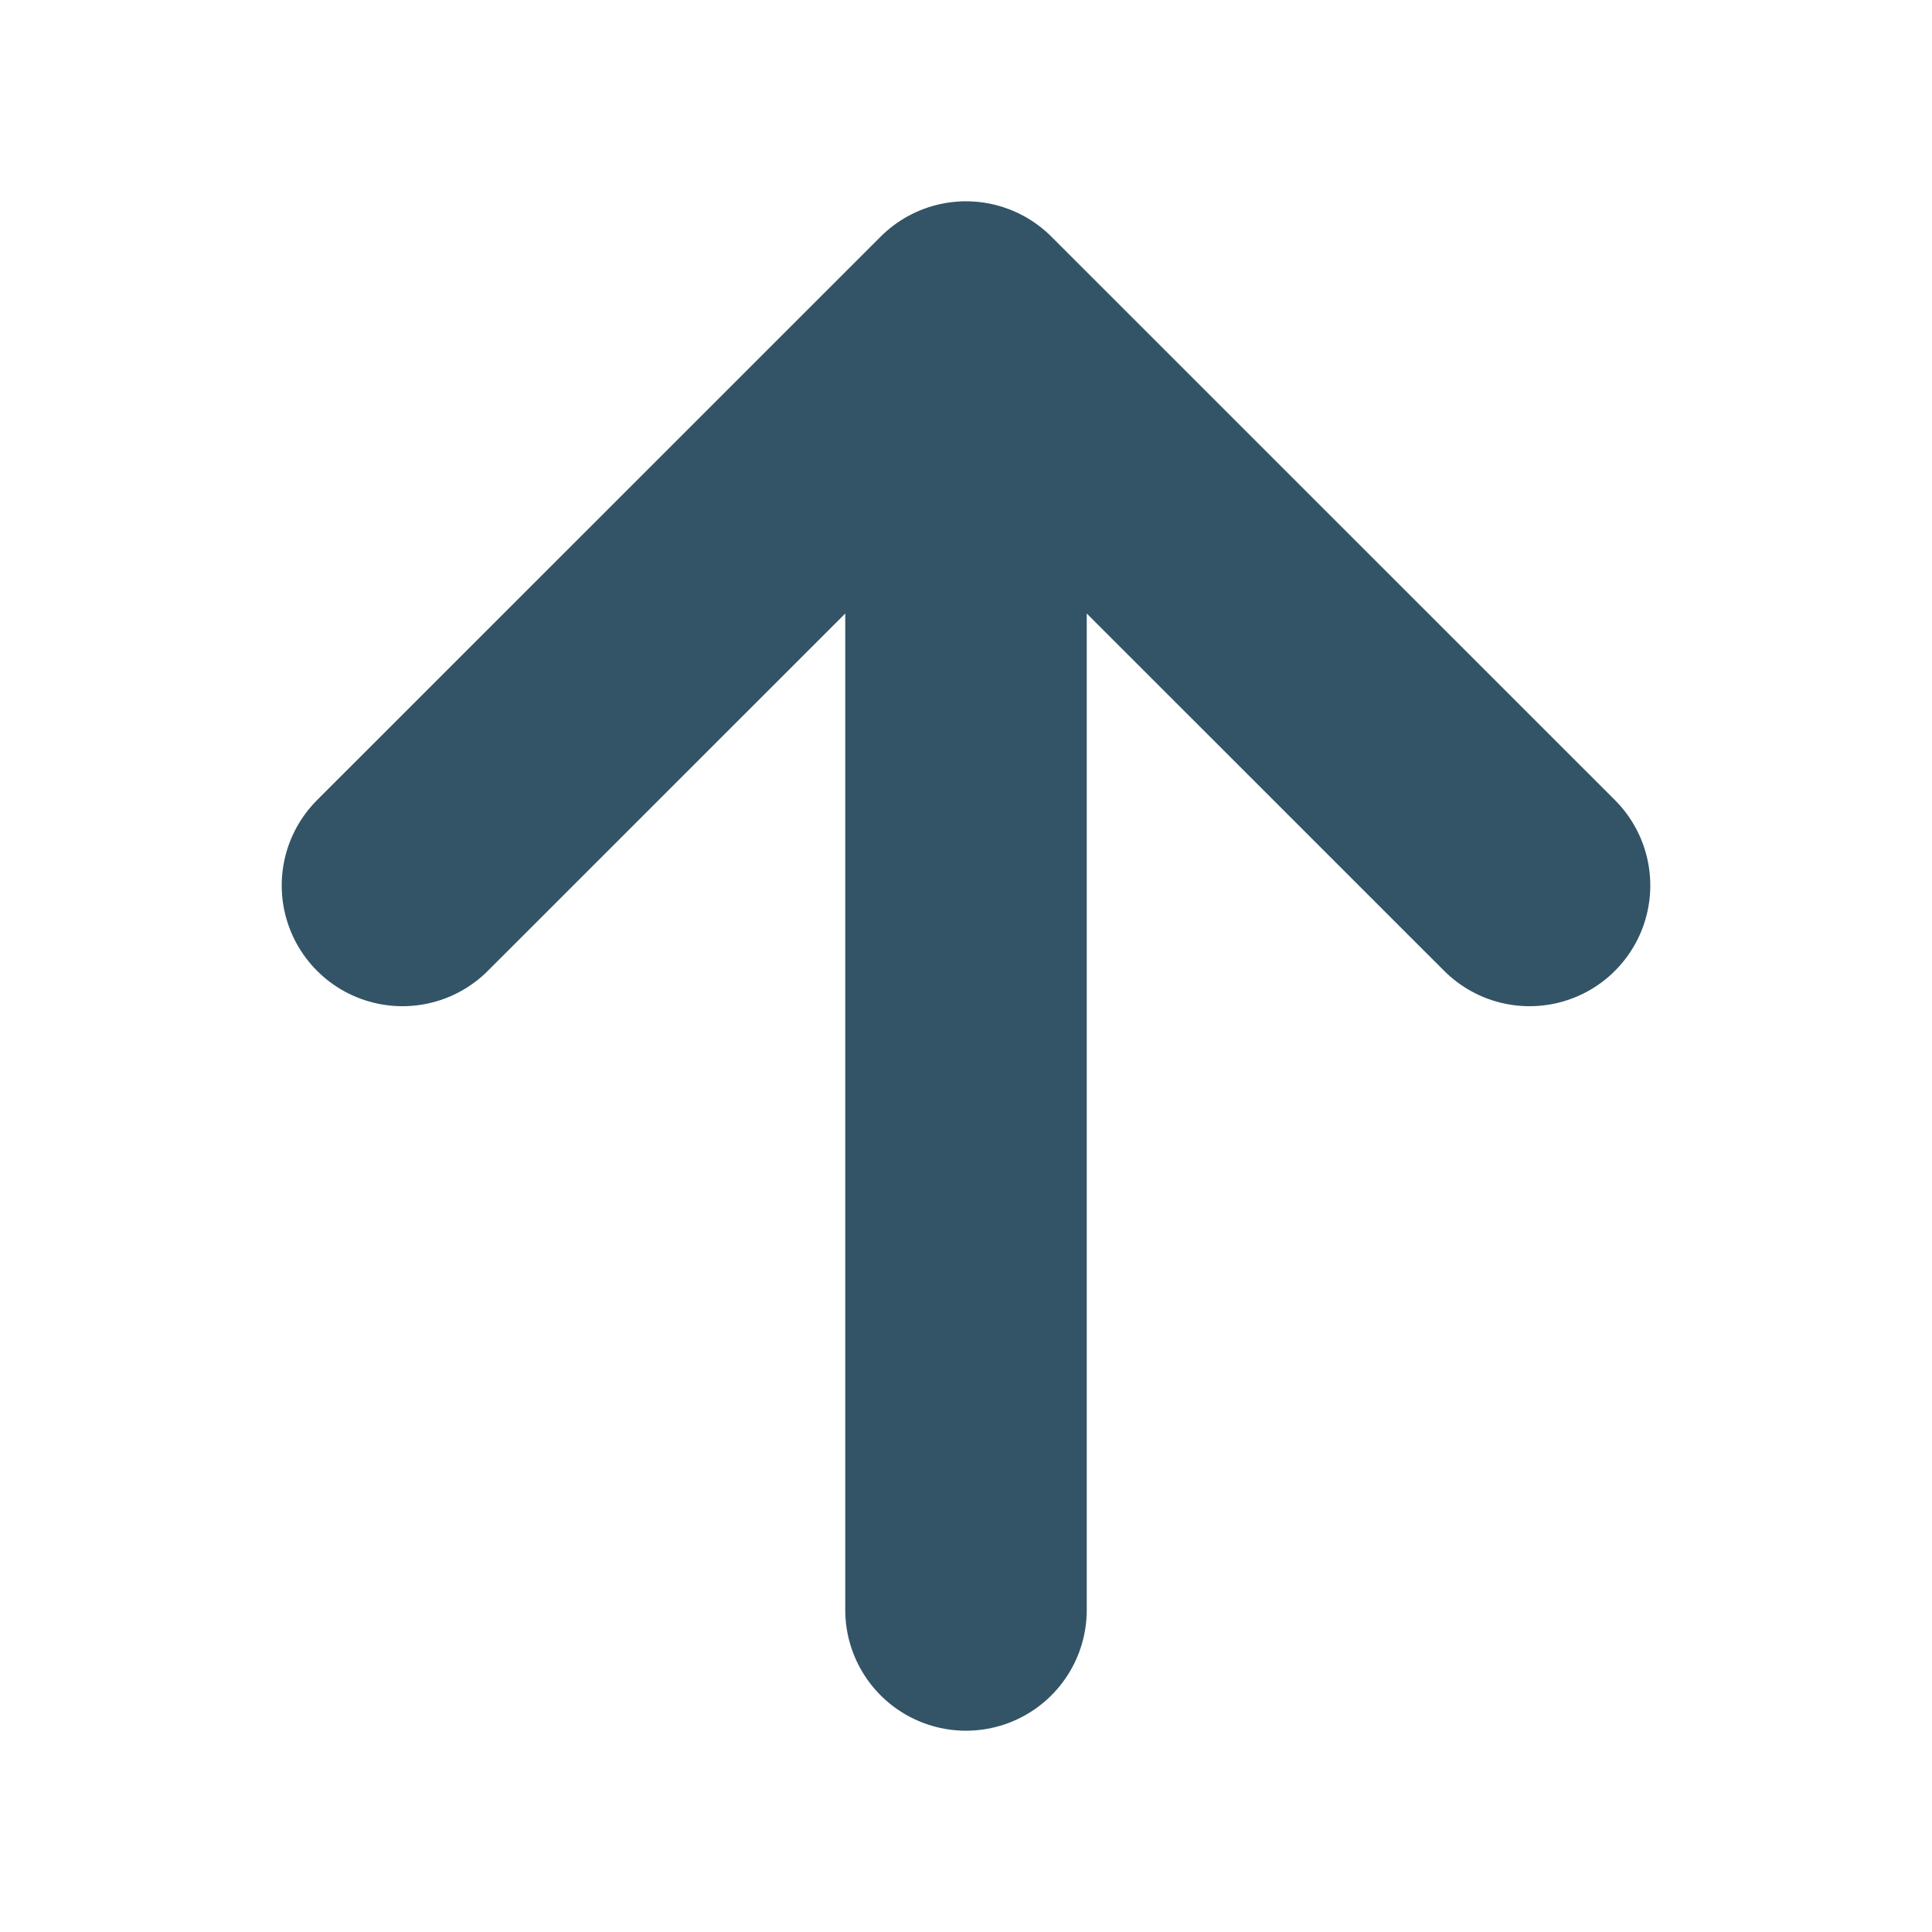 <svg width="16" height="16" viewBox="0 0 16 16" fill="none" xmlns="http://www.w3.org/2000/svg">
<path d="M3.333 7.333L8 2.667L12.667 7.333M8 13.333V2.667V13.333Z" stroke="#335466" stroke-width="2" stroke-linecap="round" stroke-linejoin="round"/>
</svg>
